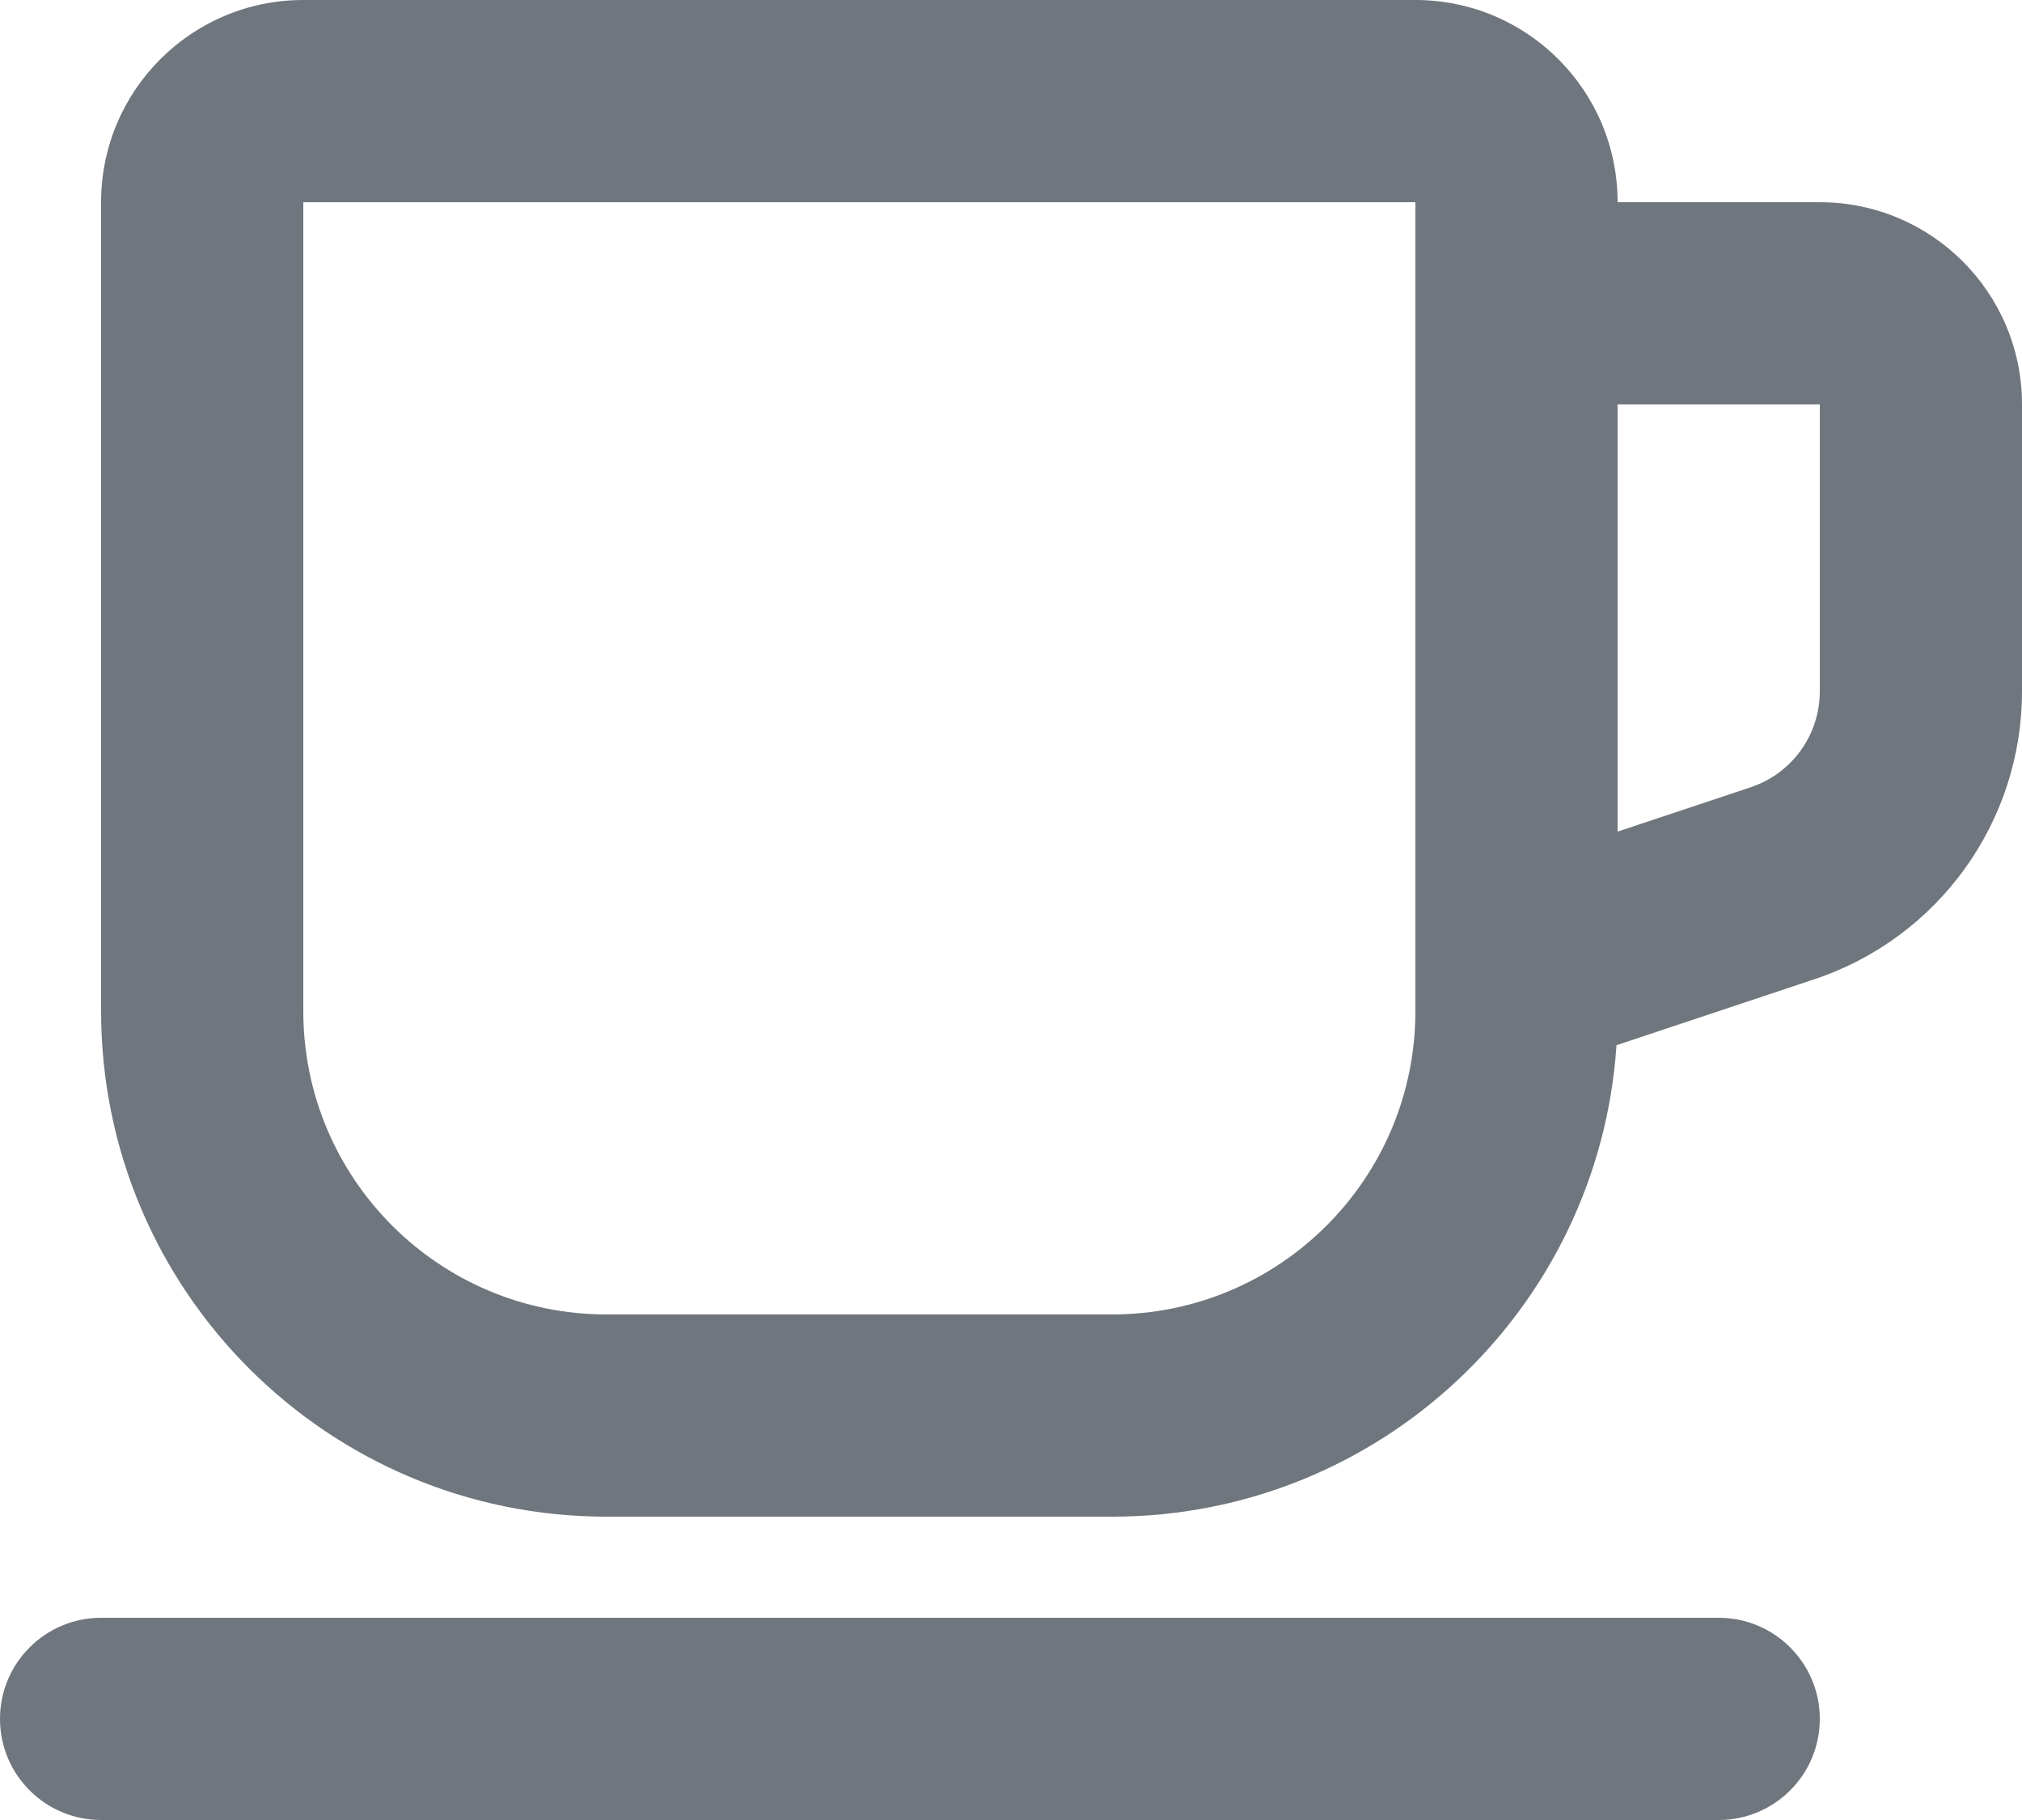 <?xml version="1.0" encoding="UTF-8"?>
<svg width="20px" height="18px" viewBox="0 0 20 18" version="1.1" xmlns="http://www.w3.org/2000/svg" xmlns:xlink="http://www.w3.org/1999/xlink">
    <title>UI icon/coffee/light</title>
    <g id="👀-Icons" stroke="none" stroke-width="1" fill="none" fill-rule="evenodd">
        <g id="编组" transform="translate(-2, -3)" fill="#6F767E">
            <path d="M17.989,13.337 C17.816,15.941 15.648,18 13,18 L8,18 C5.239,18 3,15.761 3,13 L3,5 C3,3.895 3.895,3 5,3 L16,3 C17.105,3 18,3.895 18,5 L20,5 C21.105,5 22,5.895 22,7 L22,9.838 C22,11.129 21.174,12.275 19.949,12.684 L17.989,13.337 Z M5,5 L16,5 L16,13 C16,14.657 14.657,16 13,16 L8,16 C6.343,16 5,14.657 5,13 L5,5 Z M18,11.225 L19.316,10.786 C19.725,10.65 20,10.268 20,9.838 L20,7 L18,7 L18,11.225 Z" id="Union"></path>
            <path d="M2,20 C2,19.448 2.448,19 3,19 L19,19 C19.552,19 20,19.448 20,20 C20,20.552 19.552,21 19,21 L3,21 C2.448,21 2,20.552 2,20 Z" id="Vector-238-(Stroke)"></path>
        </g>
    </g>
</svg>